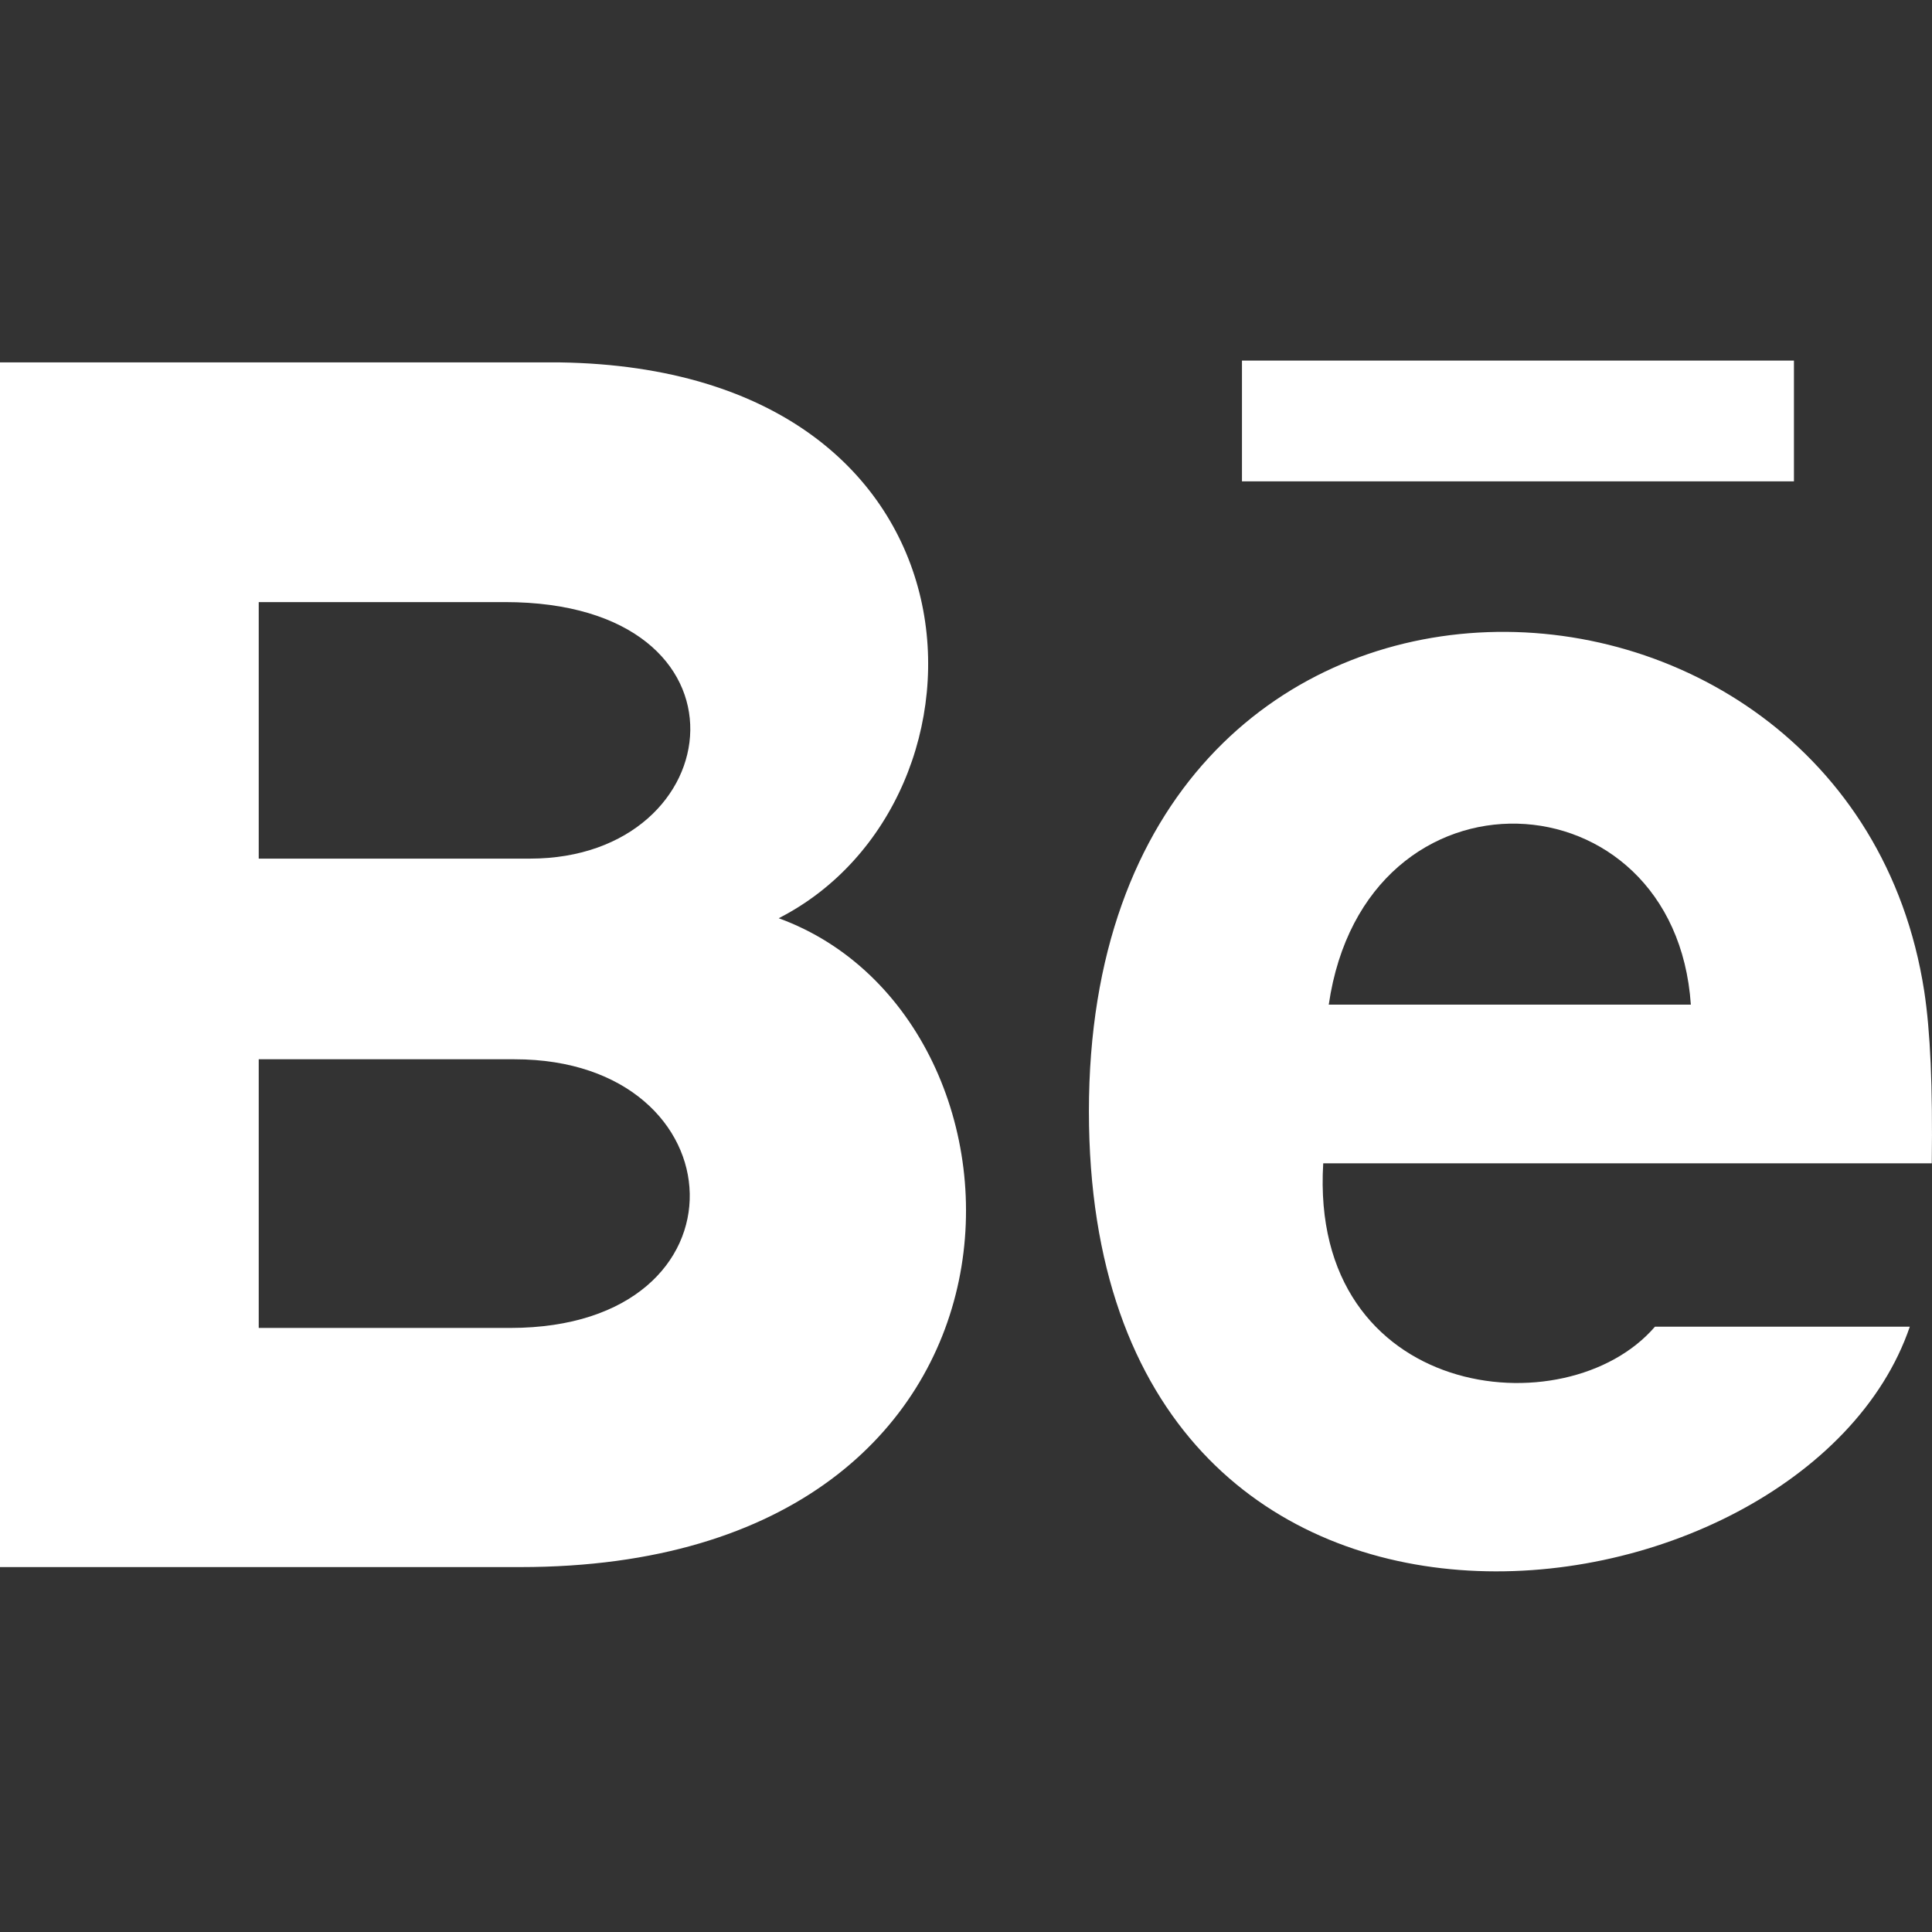 <?xml version="1.0" encoding="UTF-8" standalone="no"?>
<!-- Created with Inkscape (http://www.inkscape.org/) -->

<svg
   width="50.0px"
   height="50.0px"
   viewBox="0 0 50.0 50.0"
   version="1.1"
   id="SVGRoot"
   sodipodi:docname="behance.svg"
   inkscape:version="1.2.1 (9c6d41e410, 2022-07-14)"
   xmlns:inkscape="http://www.inkscape.org/namespaces/inkscape"
   xmlns:sodipodi="http://sodipodi.sourceforge.net/DTD/sodipodi-0.dtd"
   xmlns="http://www.w3.org/2000/svg"
   xmlns:svg="http://www.w3.org/2000/svg">
  <rect x="0" y="0" width="50.0" height="50.0" fill="#333333" stroke="none"/>
  <sodipodi:namedview
     id="namedview631"
     pagecolor="#ffffff"
     bordercolor="#000000"
     borderopacity="0.25"
     inkscape:showpageshadow="2"
     inkscape:pageopacity="0.0"
     inkscape:pagecheckerboard="0"
     inkscape:deskcolor="#d1d1d1"
     inkscape:document-units="px"
     showgrid="true"
     inkscape:zoom="4.2179991"
     inkscape:cx="20.270275"
     inkscape:cy="36.984361"
     inkscape:window-width="1920"
     inkscape:window-height="1017"
     inkscape:window-x="1912"
     inkscape:window-y="-8"
     inkscape:window-maximized="1"
     inkscape:current-layer="layer1">
    <inkscape:grid
       type="xygrid"
       id="grid754" />
  </sodipodi:namedview>
  <defs
     id="defs626" />
  <g
     inkscape:label="Capa 1"
     inkscape:groupmode="layer"
     id="layer1">
    <path
       d="M 46.427,12.457 H 32.142 V 9.332 h 14.285 z m 3,21.874 c -2.75,8.064 -21.246,10.592 -21.246,-5.571 0,-16.367 19.671,-15.632 21.617,-3.114 0.161,1.054 0.221,2.475 0.196,4.461 H 34.245 c -0.371,6.125 6.285,6.9 8.585,4.228 h 6.596 z M 34.388,26 h 9.371 c -0.411,-6.025 -8.428,-6.464 -9.371,0 z M 13.467,40.556 H 7.5712022e-7 V 9.379 H 14.485 C 25.892,9.547 26.11,20.721 20.153,23.764 27.363,26.389 27.603,40.556 13.467,40.556 Z M 6.696,22.221 h 7.018 c 5.228,0 6.057,-6.639 -0.65,-6.639 H 6.696 Z M 13.317,27.414 H 6.696 v 6.953 h 6.514 c 6.364,-0.004 5.975,-6.953 0.107,-6.953 z"
       id="path1567"
       style="fill:#ffffff;stroke-width:3.571"
       sodipodi:nodetypes="ccccccscccccccccsccccscssccscccs" />
  </g>
</svg>
